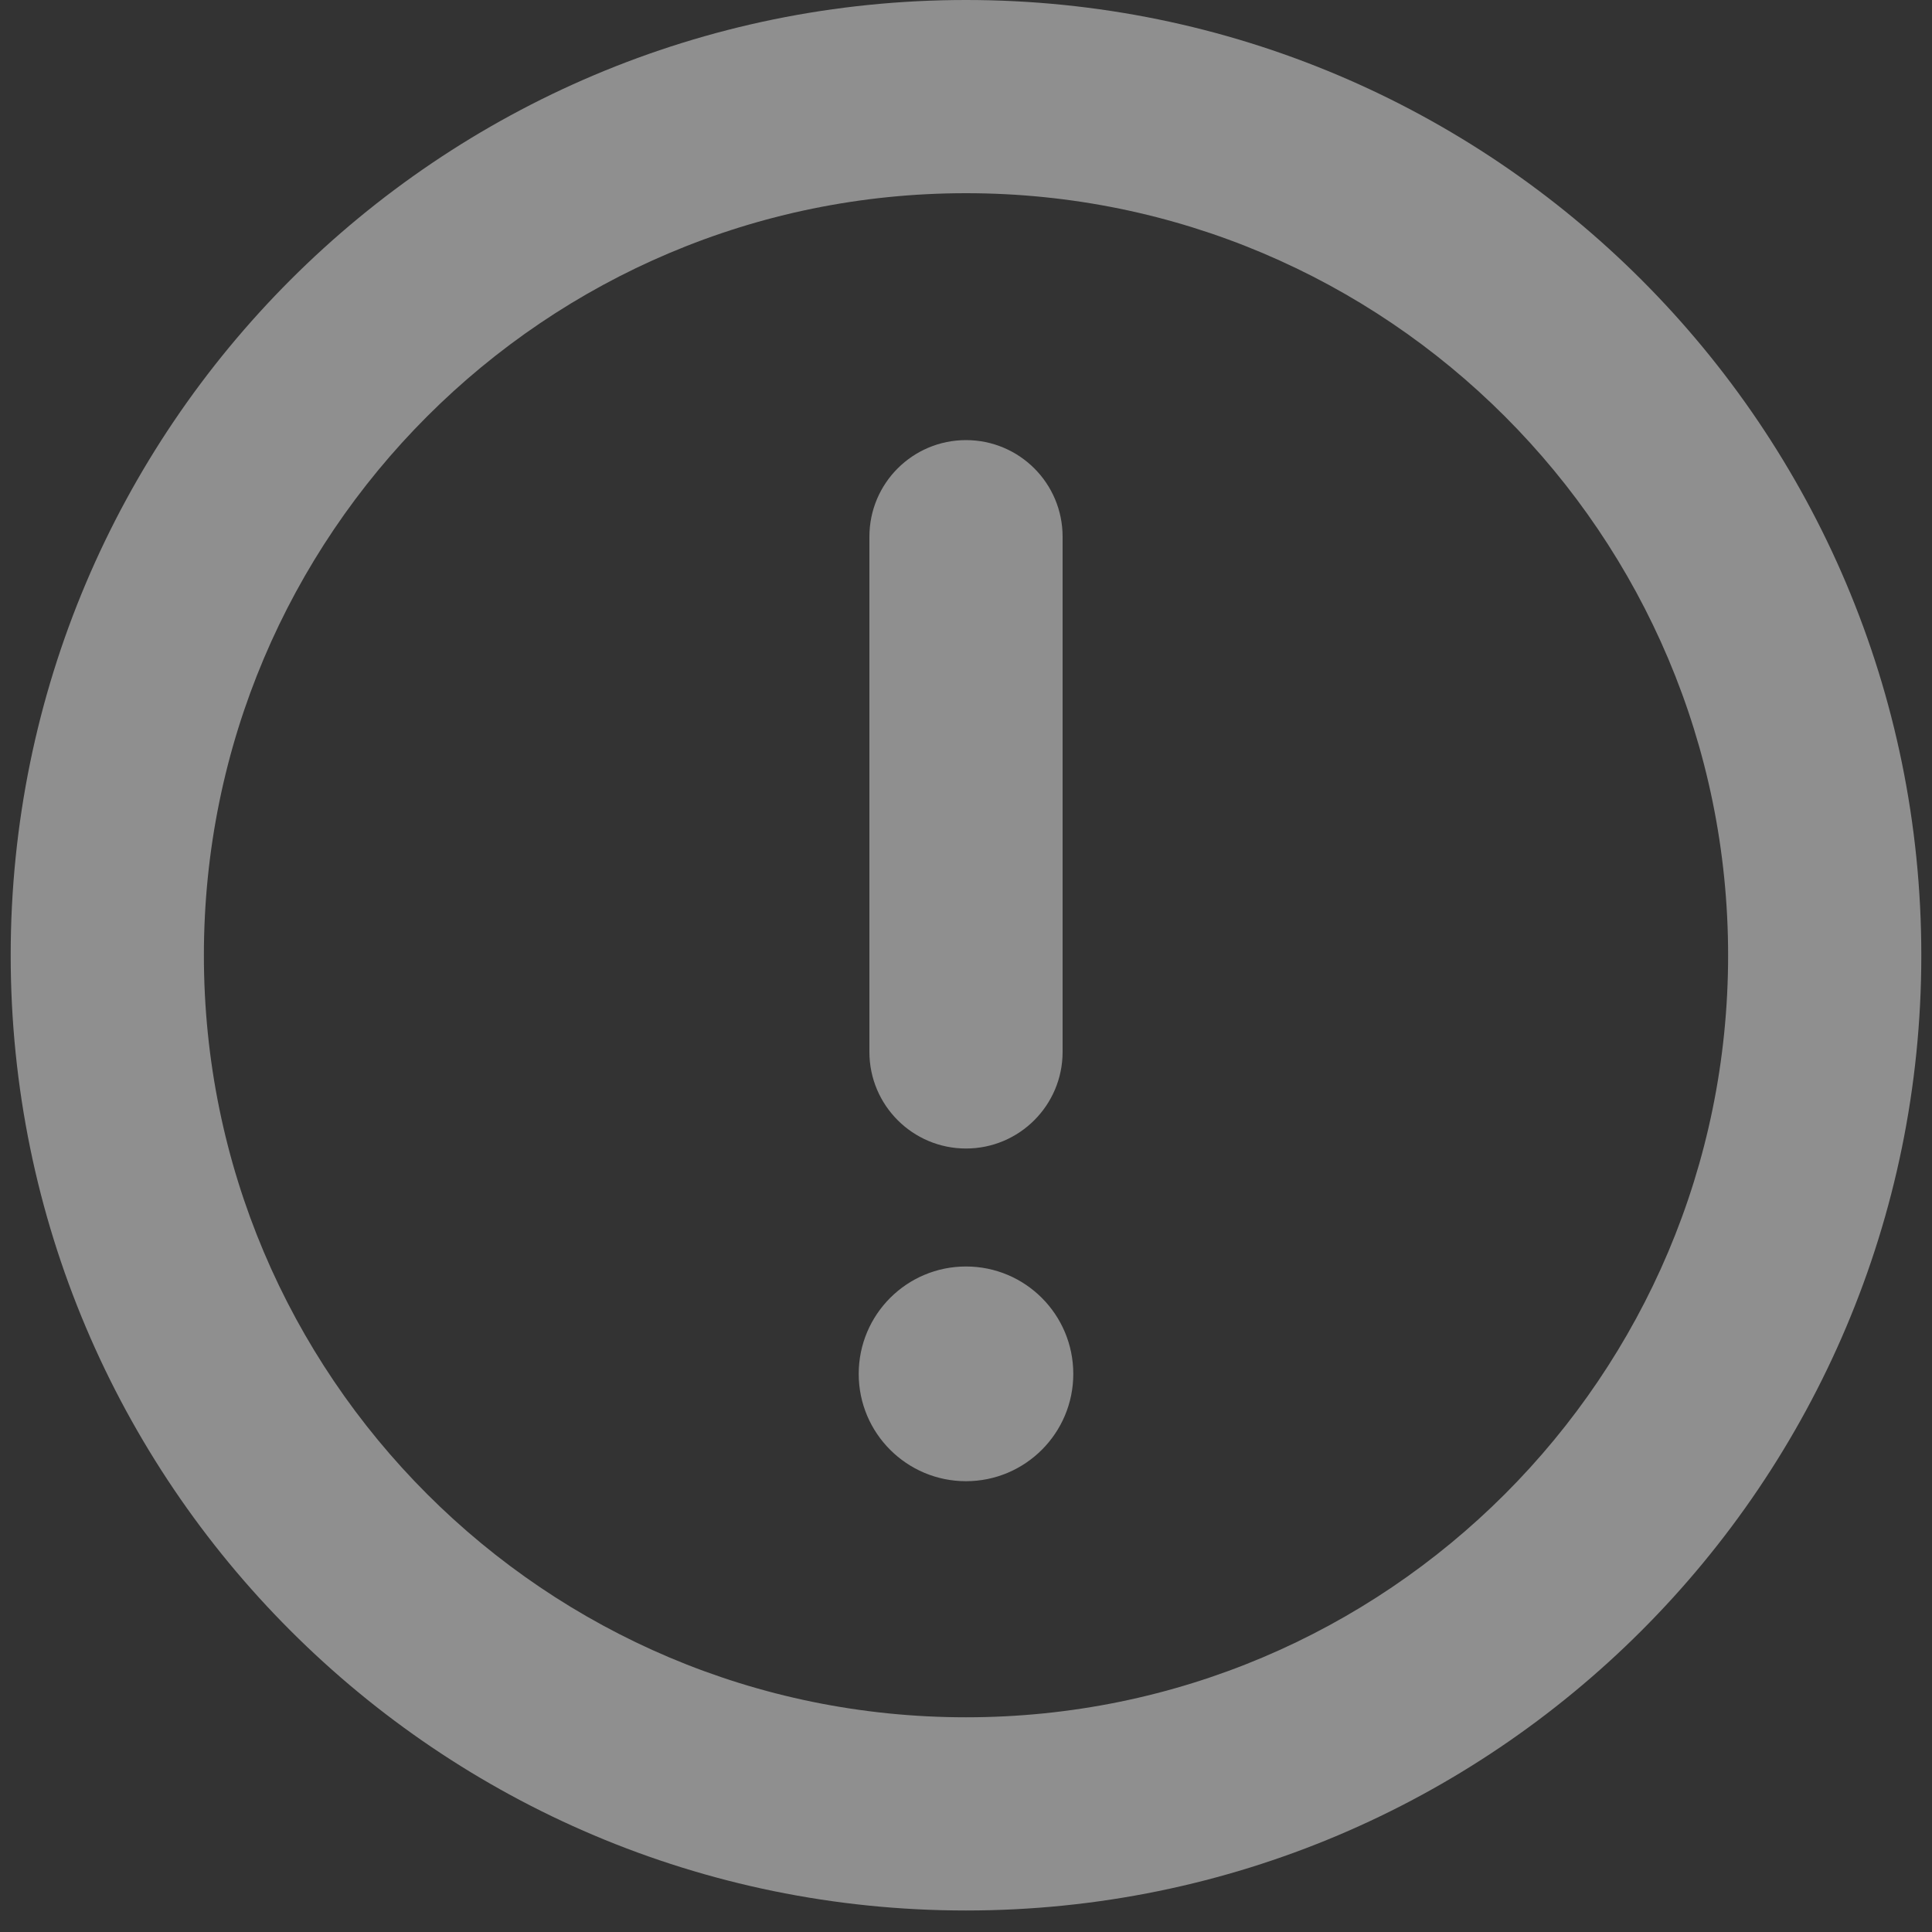 <svg width="15" height="15" viewBox="0 0 15 15" fill="none" xmlns="http://www.w3.org/2000/svg">
<rect x="0" y="0" width="15" height="15" fill="#333333" stroke="none"/>
<path fill-rule="evenodd" clip-rule="evenodd" d="M7.5 0C5.452 0 3.597 0.831 2.256 2.172L2.256 2.172C0.914 3.514 0.083 5.369 0.083 7.417C0.083 9.464 0.914 11.32 2.256 12.661L2.753 12.163L2.256 12.661C3.597 14.002 5.452 14.833 7.5 14.833C9.548 14.833 11.403 14.002 12.744 12.661C14.086 11.32 14.917 9.464 14.917 7.417C14.917 5.369 14.086 3.514 12.744 2.172L12.246 2.67L12.744 2.172C11.403 0.831 9.548 0 7.5 0ZM3.316 3.233L3.316 3.233C2.245 4.304 1.583 5.783 1.583 7.417C1.583 9.051 2.245 10.529 3.316 11.6C4.388 12.672 5.866 13.333 7.5 13.333C9.134 13.333 10.612 12.672 11.684 11.6C12.755 10.529 13.417 9.051 13.417 7.417C13.417 5.783 12.755 4.304 11.684 3.233C10.612 2.161 9.134 1.5 7.5 1.5C5.866 1.5 4.388 2.161 3.316 3.233ZM7.5 3.417C7.914 3.417 8.25 3.752 8.25 4.167V8.167C8.25 8.581 7.914 8.917 7.5 8.917C7.086 8.917 6.75 8.581 6.75 8.167V4.167C6.75 3.752 7.086 3.417 7.5 3.417ZM7.5 11.5C7.96 11.5 8.333 11.127 8.333 10.667C8.333 10.206 7.96 9.833 7.5 9.833C7.04 9.833 6.667 10.206 6.667 10.667C6.667 11.127 7.04 11.5 7.5 11.5Z" fill="white" fill-opacity="0.45"/>
</svg>
